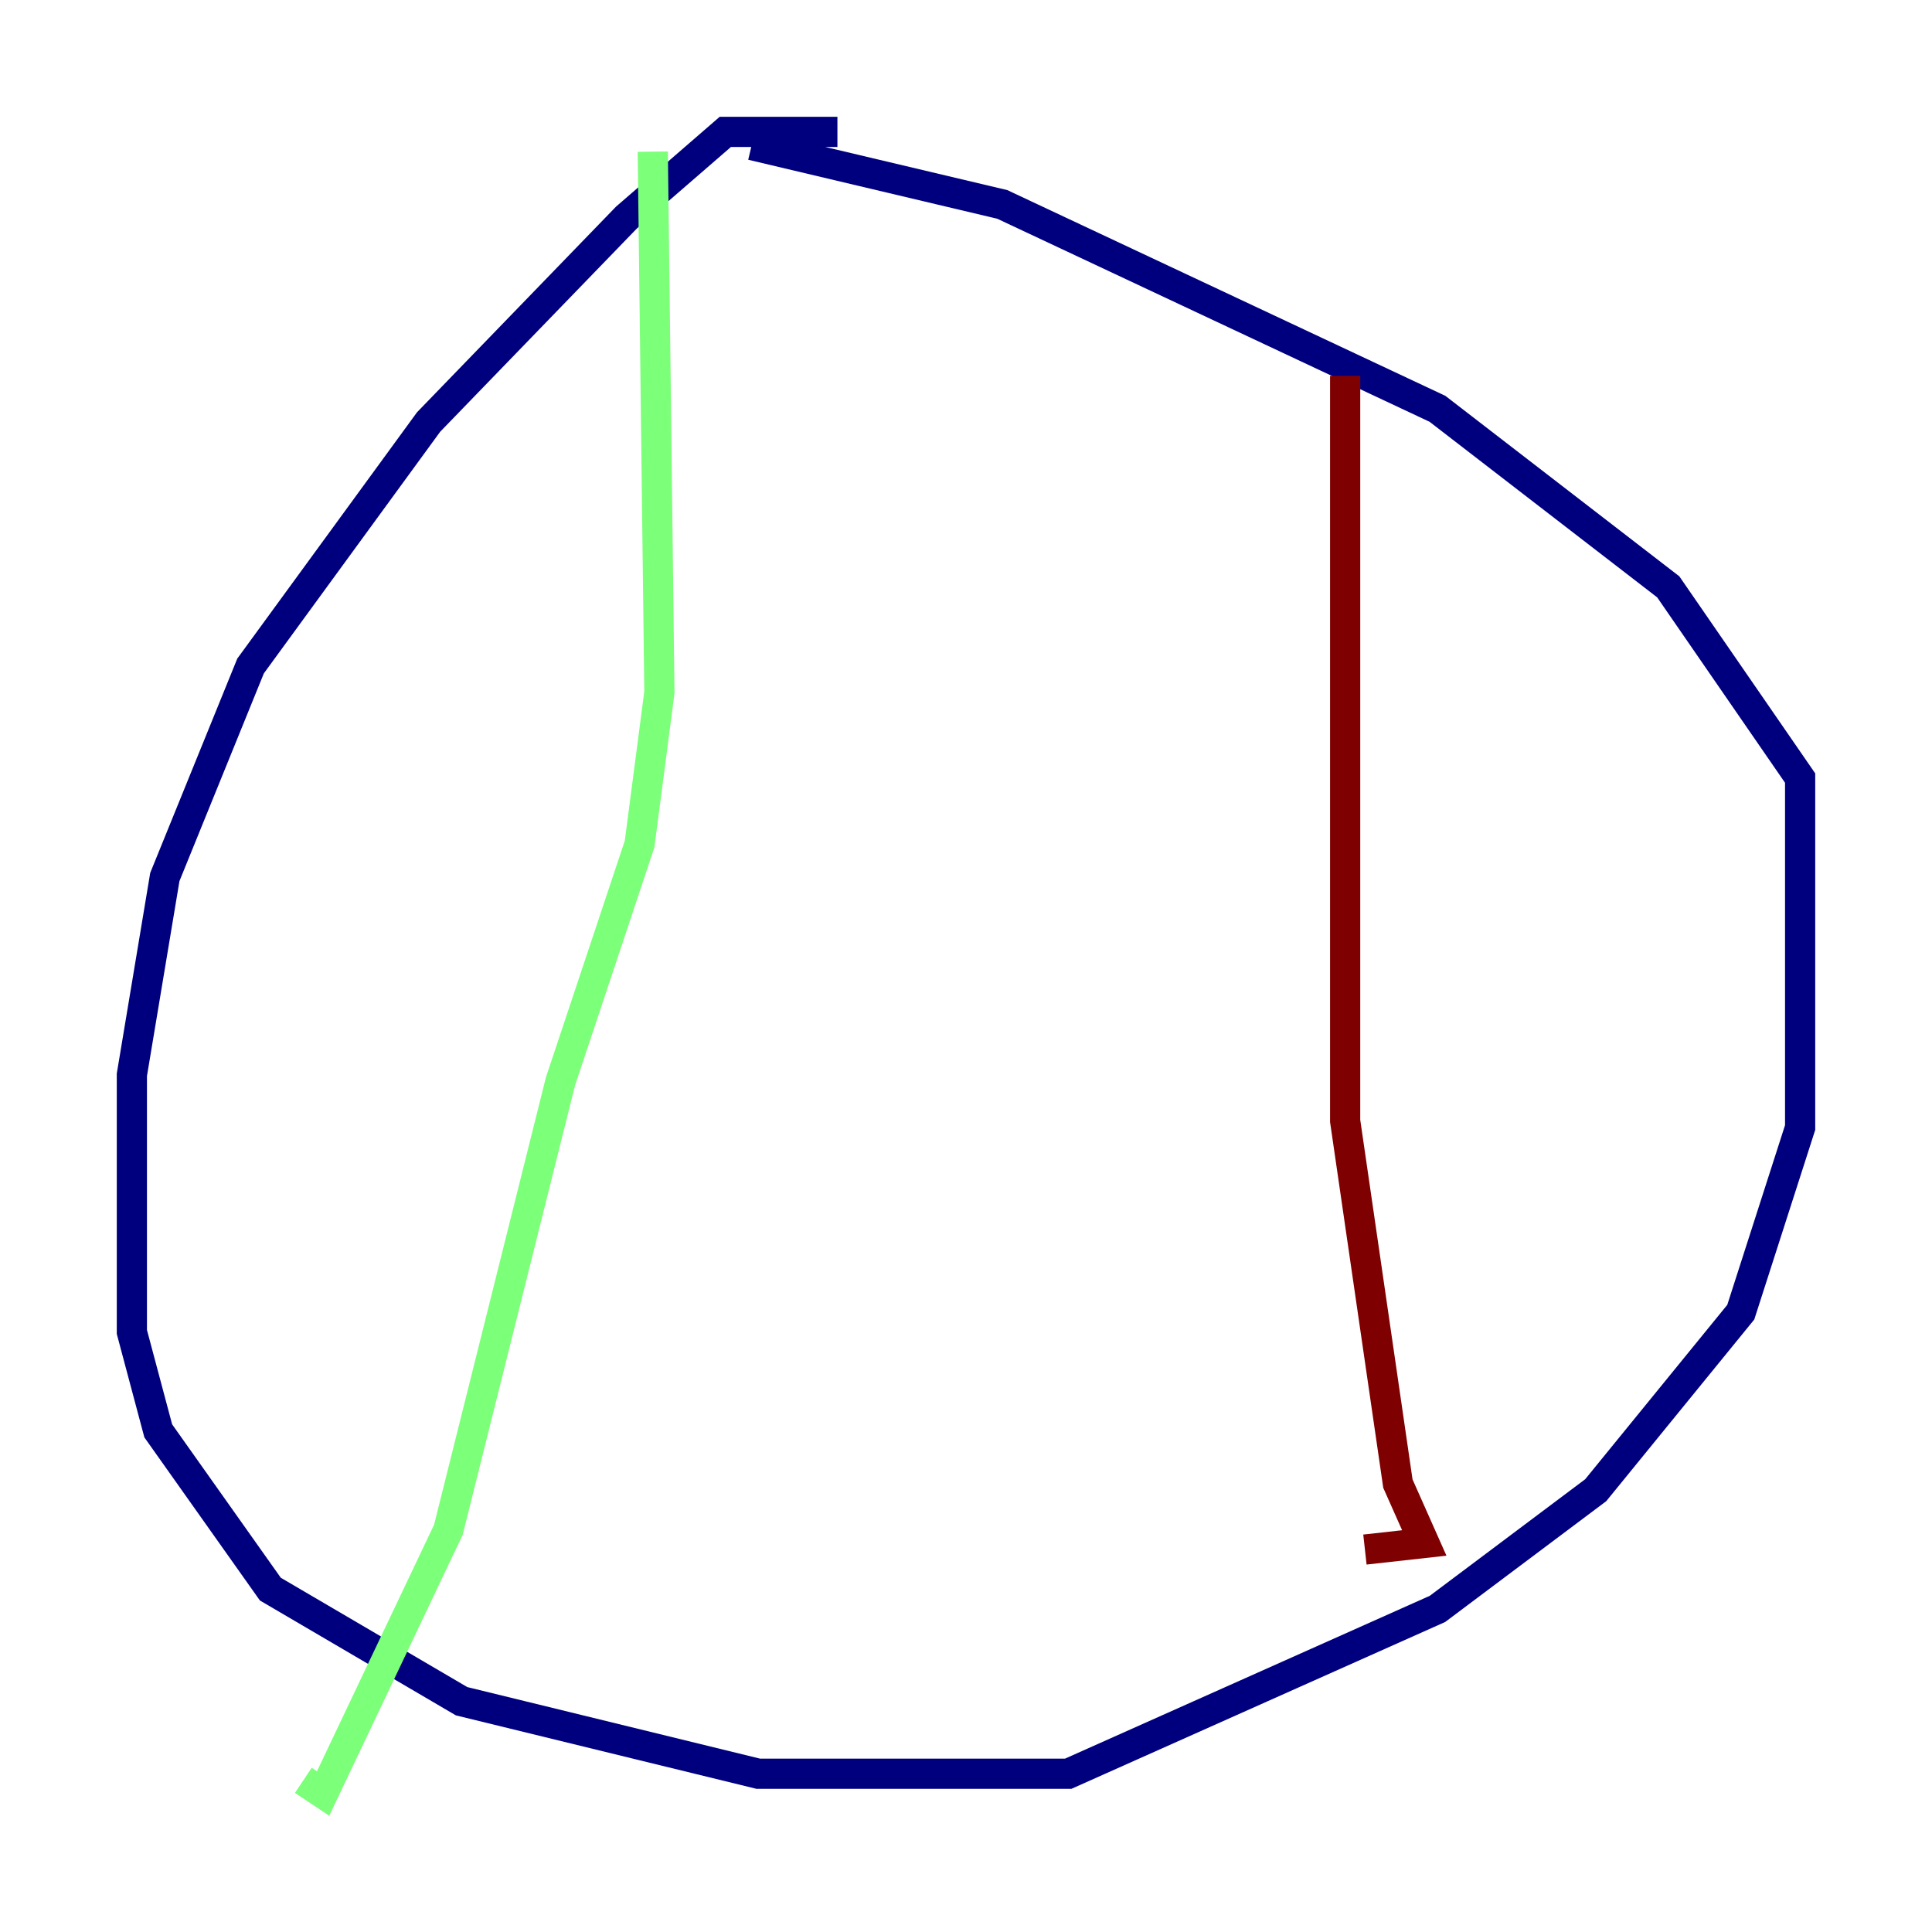 <?xml version="1.0" encoding="utf-8" ?>
<svg baseProfile="tiny" height="128" version="1.2" viewBox="0,0,128,128" width="128" xmlns="http://www.w3.org/2000/svg" xmlns:ev="http://www.w3.org/2001/xml-events" xmlns:xlink="http://www.w3.org/1999/xlink"><defs /><polyline fill="none" points="55.481,8.737 48.055,8.737 41.502,14.416 28.396,27.959 16.601,44.123 10.921,58.102 8.737,71.208 8.737,88.246 10.485,94.799 17.911,105.283 30.58,112.71 50.239,117.515 70.771,117.515 95.236,106.594 105.72,98.73 115.331,86.935 119.263,74.703 119.263,51.55 110.526,38.88 95.236,27.085 66.403,13.543 49.802,9.611" stroke="#00007f" stroke-width="2" /><polyline fill="none" points="43.249,10.048 43.686,45.87 42.375,55.918 37.133,71.645 29.706,101.352 21.406,118.826 20.096,117.952" stroke="#7cff79" stroke-width="2" /><polyline fill="none" points="89.12,24.901 89.12,74.266 92.614,98.293 94.362,102.225 90.43,102.662" stroke="#7f0000" stroke-width="2" /></svg>